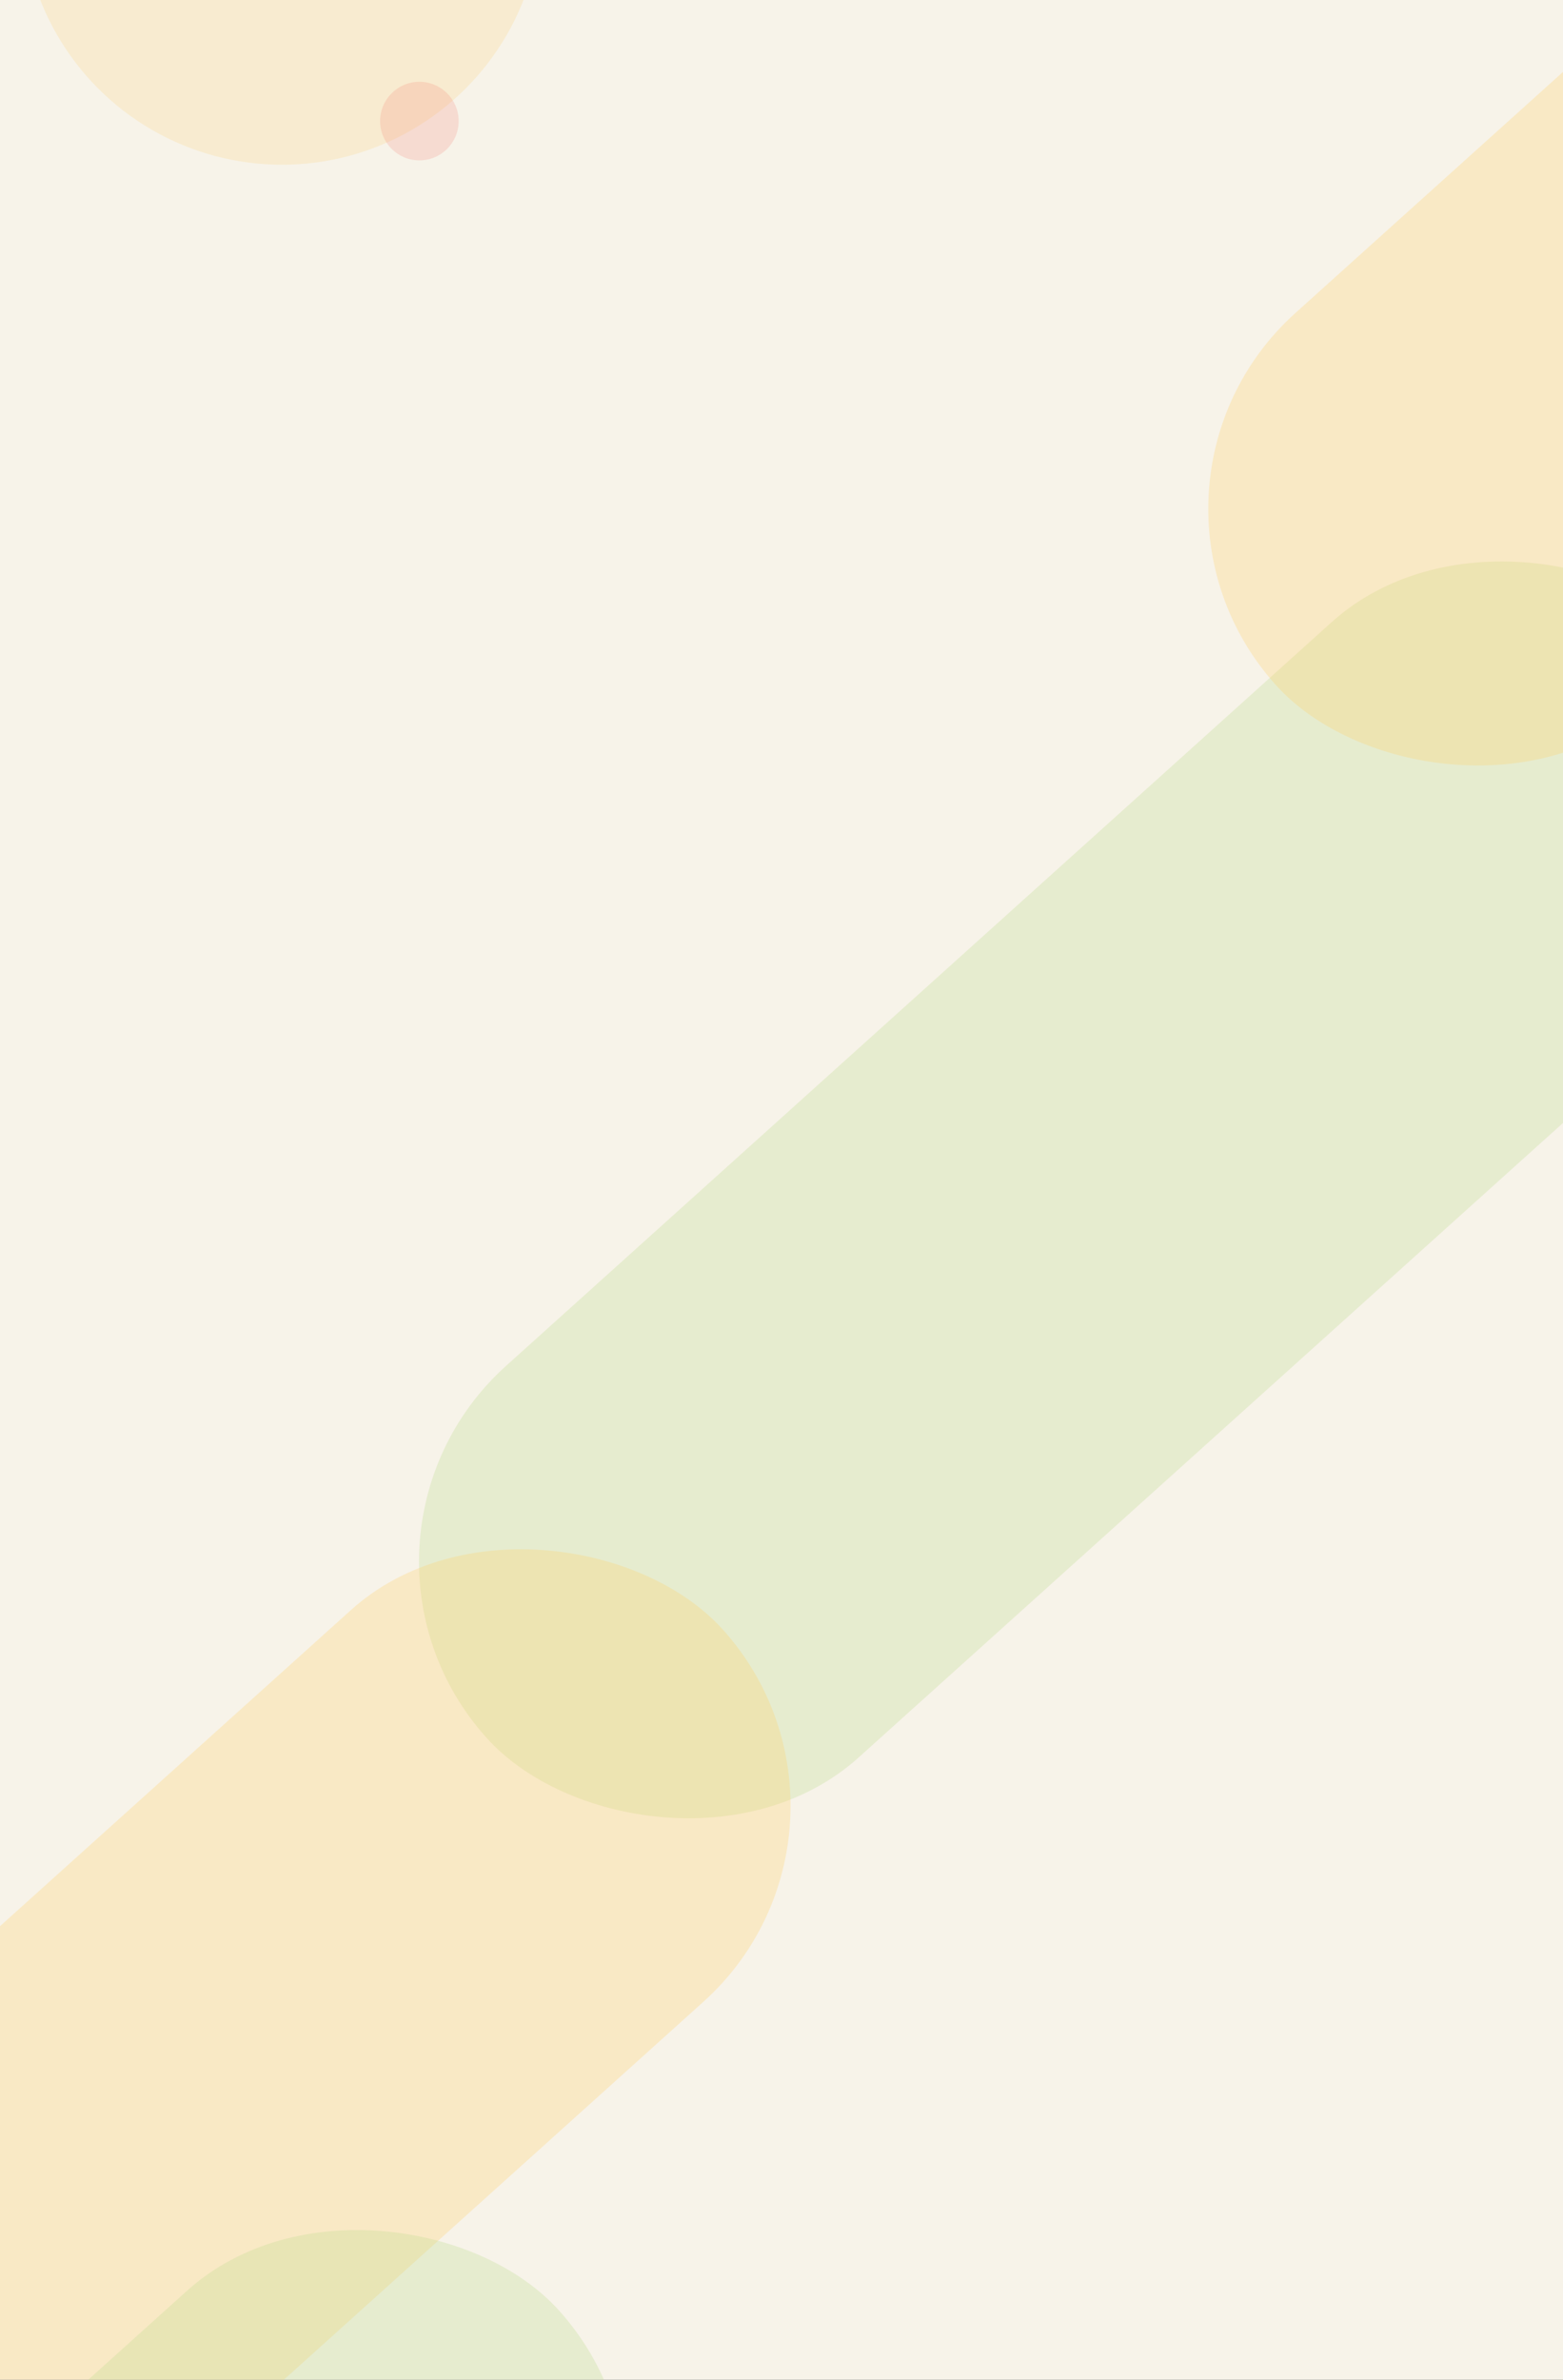 <svg xmlns="http://www.w3.org/2000/svg" width="343" height="522" viewBox="0 0 343 522">
    <rect x="0" y="0" width="343" height="522" fill="#333333" stroke="none"/>
    <defs>
        <clipPath id="sh797vo3oa">
            <path transform="translate(795 334)" style="fill:#f7f3e9" d="M0 0h343v522H0z"/>
        </clipPath>
    </defs>
    <g data-name="bg" transform="translate(-795 -334)" style="clip-path:url(#sh797vo3oa)">
        <path data-name="bg" transform="translate(795 334)" style="fill:#f7f3e9" d="M0 0h343v522H0z"/>
        <rect data-name="사각형 39" width="359.329" height="115.607" rx="57.803" transform="rotate(-42 1307.205 -788.125)" style="opacity:.3;fill:#bedb92"/>
        <rect data-name="사각형 40" width="305.972" height="115.607" rx="57.803" transform="rotate(-42 1093.015 -1129.199)" style="fill:#fdd16e;opacity:.3"/>
        <circle data-name="타원 1" cx="56.978" cy="56.978" r="56.978" transform="translate(799.889 256.18)" style="opacity:.2;fill:#fdd16e"/>
        <circle data-name="타원 2" cx="8.619" cy="8.619" r="8.619" transform="translate(878.414 351.941)" style="fill:#f26b60;opacity:.179"/>
        <rect data-name="사각형 159" width="305.972" height="115.607" rx="57.803" transform="rotate(-42 1455.16 -468.986)" style="fill:#fdd16e;opacity:.3"/>
        <rect data-name="사각형 160" width="359.329" height="115.607" rx="57.803" transform="rotate(-42 1658.345 -277.948)" style="opacity:.3;fill:#bedb92"/>
    </g>
</svg>
